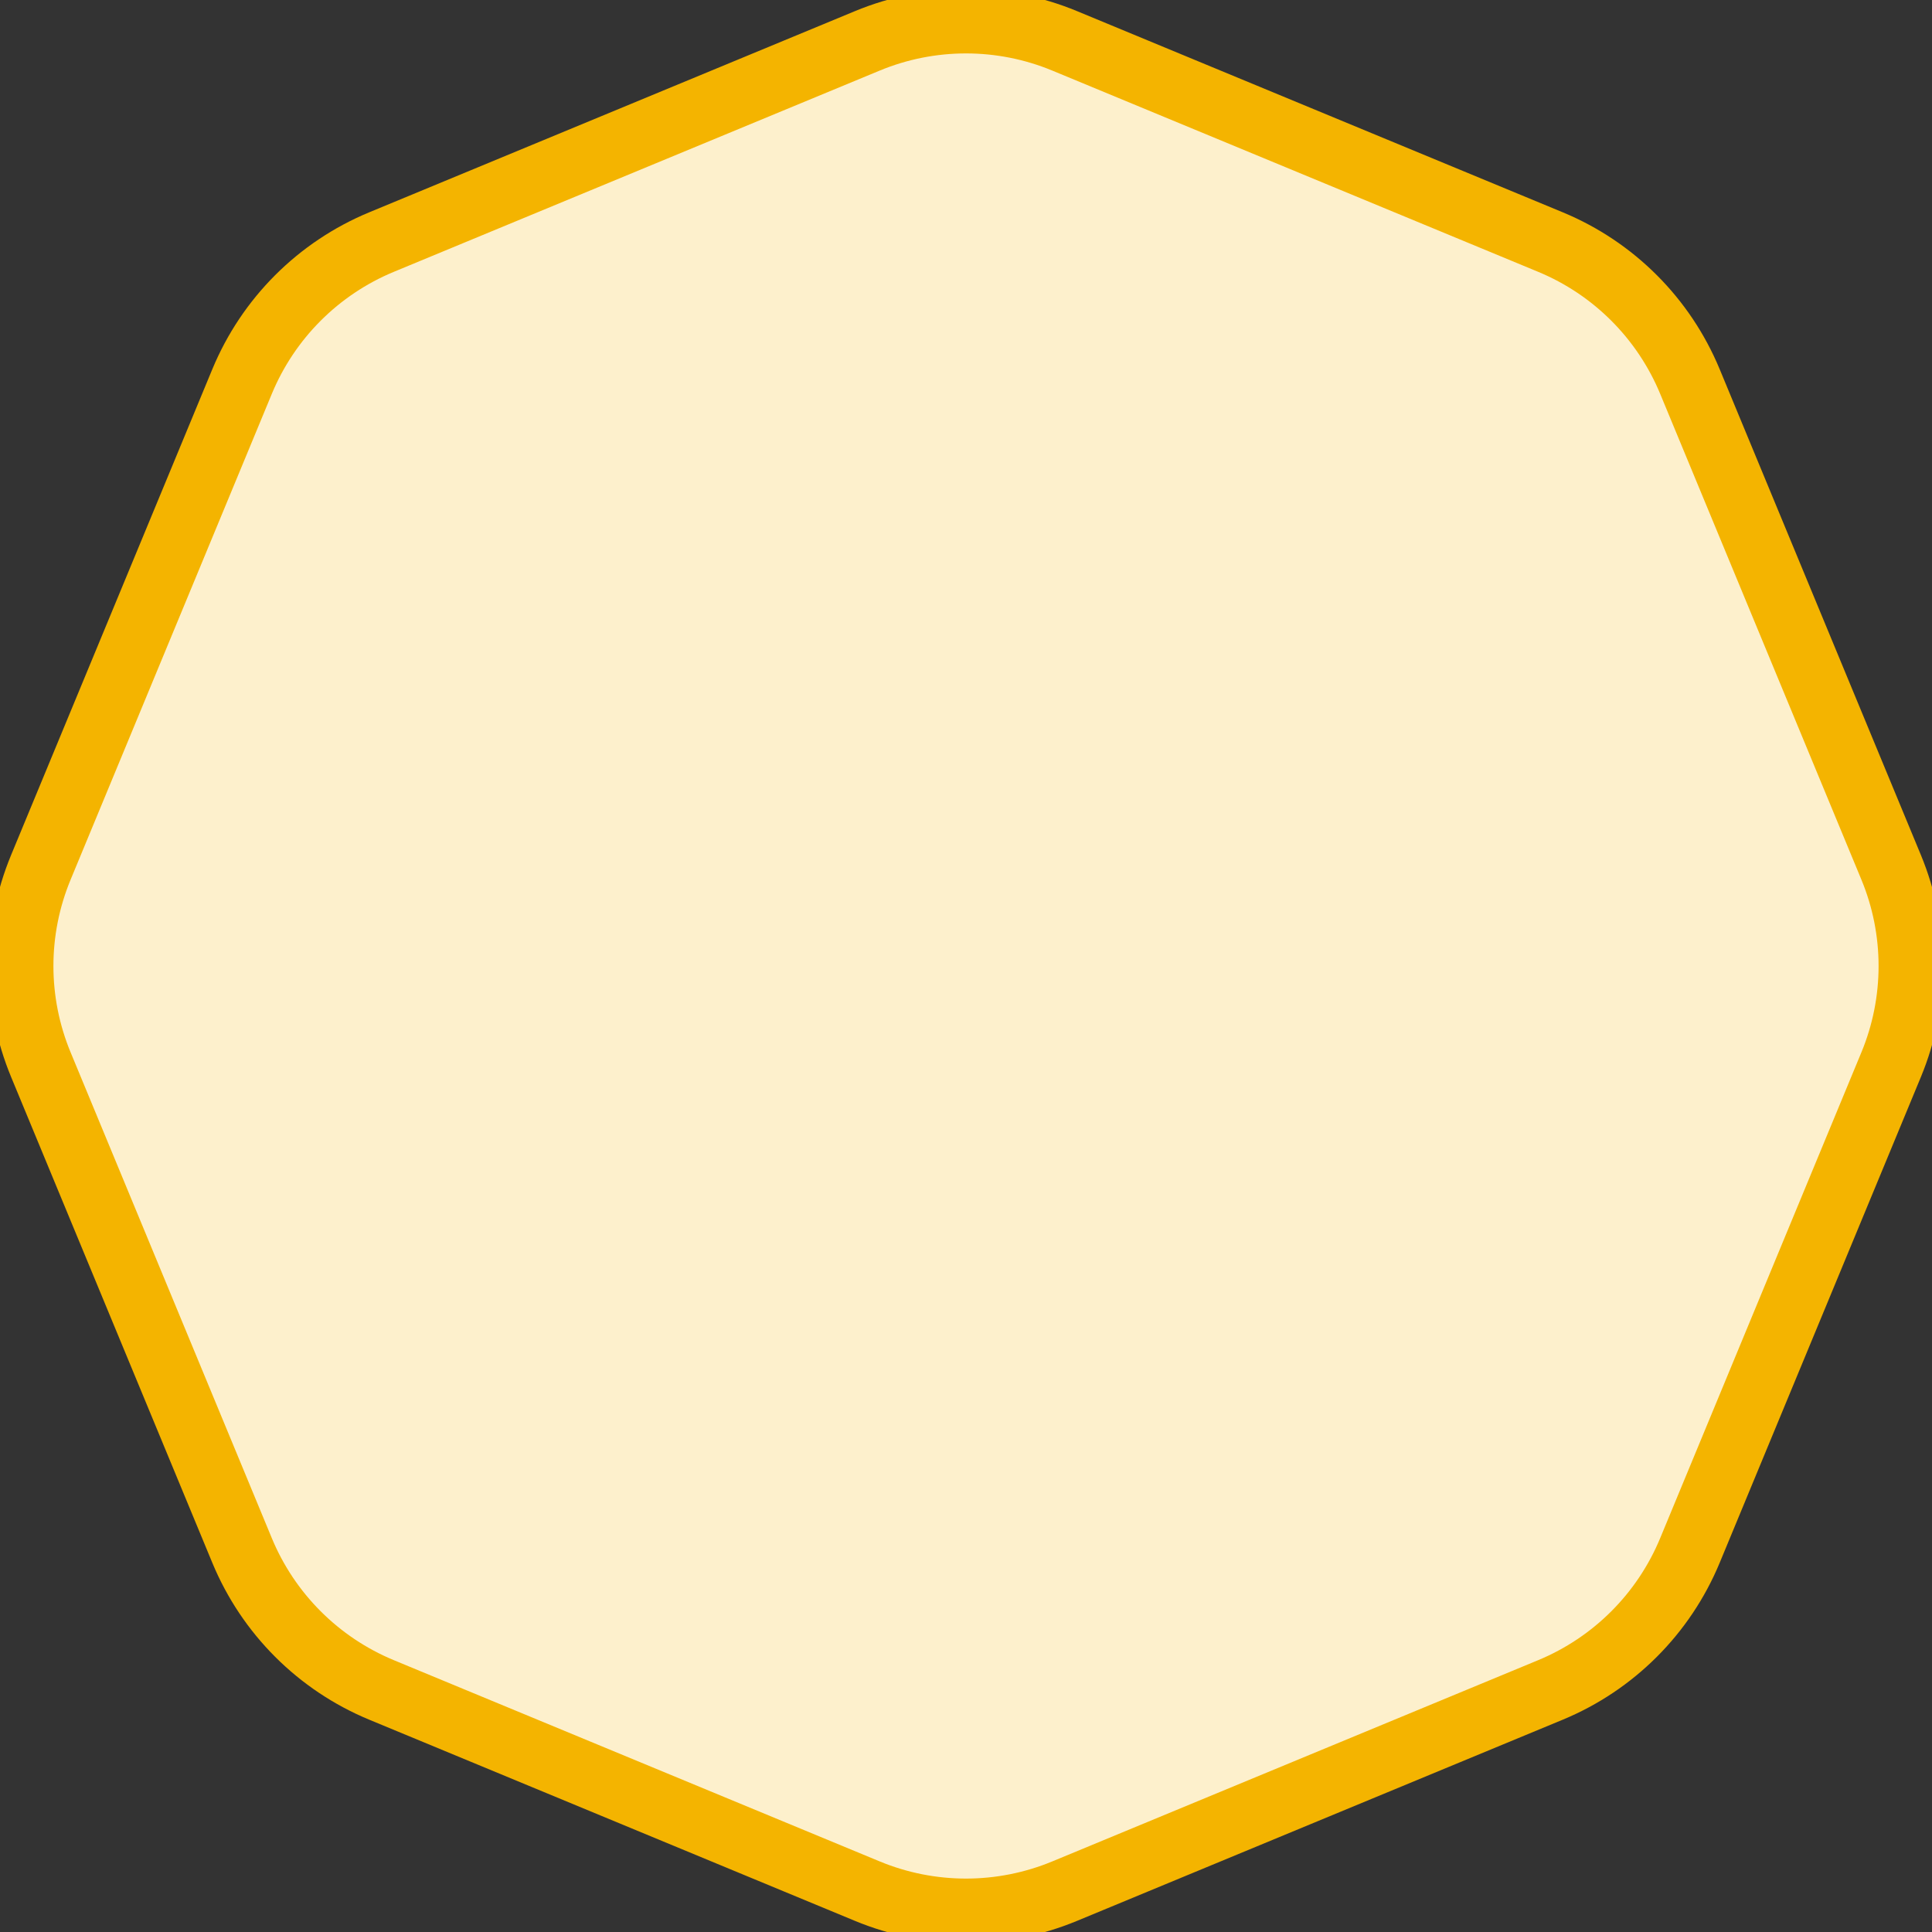 <?xml version="1.0" encoding="UTF-8"?>
<svg width="30px" height="30px" viewBox="0 0 30 30" version="1.1" xmlns="http://www.w3.org/2000/svg" xmlns:xlink="http://www.w3.org/1999/xlink">
    <rect x="0" y="0" width="30" height="30" fill="#333333" stroke="none"/>
    <!-- Generator: Sketch 52.1 (67048) - http://www.bohemiancoding.com/sketch -->
    <title>61.graphics4</title>
    <desc>Created with Sketch.</desc>
    <g id="61.graphics4" stroke="none" stroke-width="1" fill="none" fill-rule="evenodd">
        <g id="Group-8" fill="#FDF0CC" stroke="#F4B400">
            <path d="M16.531,0.634 L24.076,3.759 C25.056,4.165 25.835,4.944 26.241,5.924 L29.366,13.469 C29.772,14.449 29.772,15.551 29.366,16.531 L26.241,24.076 C25.835,25.056 25.056,25.835 24.076,26.241 L16.531,29.366 C15.551,29.772 14.449,29.772 13.469,29.366 L5.924,26.241 C4.944,25.835 4.165,25.056 3.759,24.076 L0.634,16.531 C0.228,15.551 0.228,14.449 0.634,13.469 L3.759,5.924 C4.165,4.944 4.944,4.165 5.924,3.759 L13.469,0.634 C14.449,0.228 15.551,0.228 16.531,0.634 Z" id="Polygon"></path>
        </g>
    </g>
</svg>